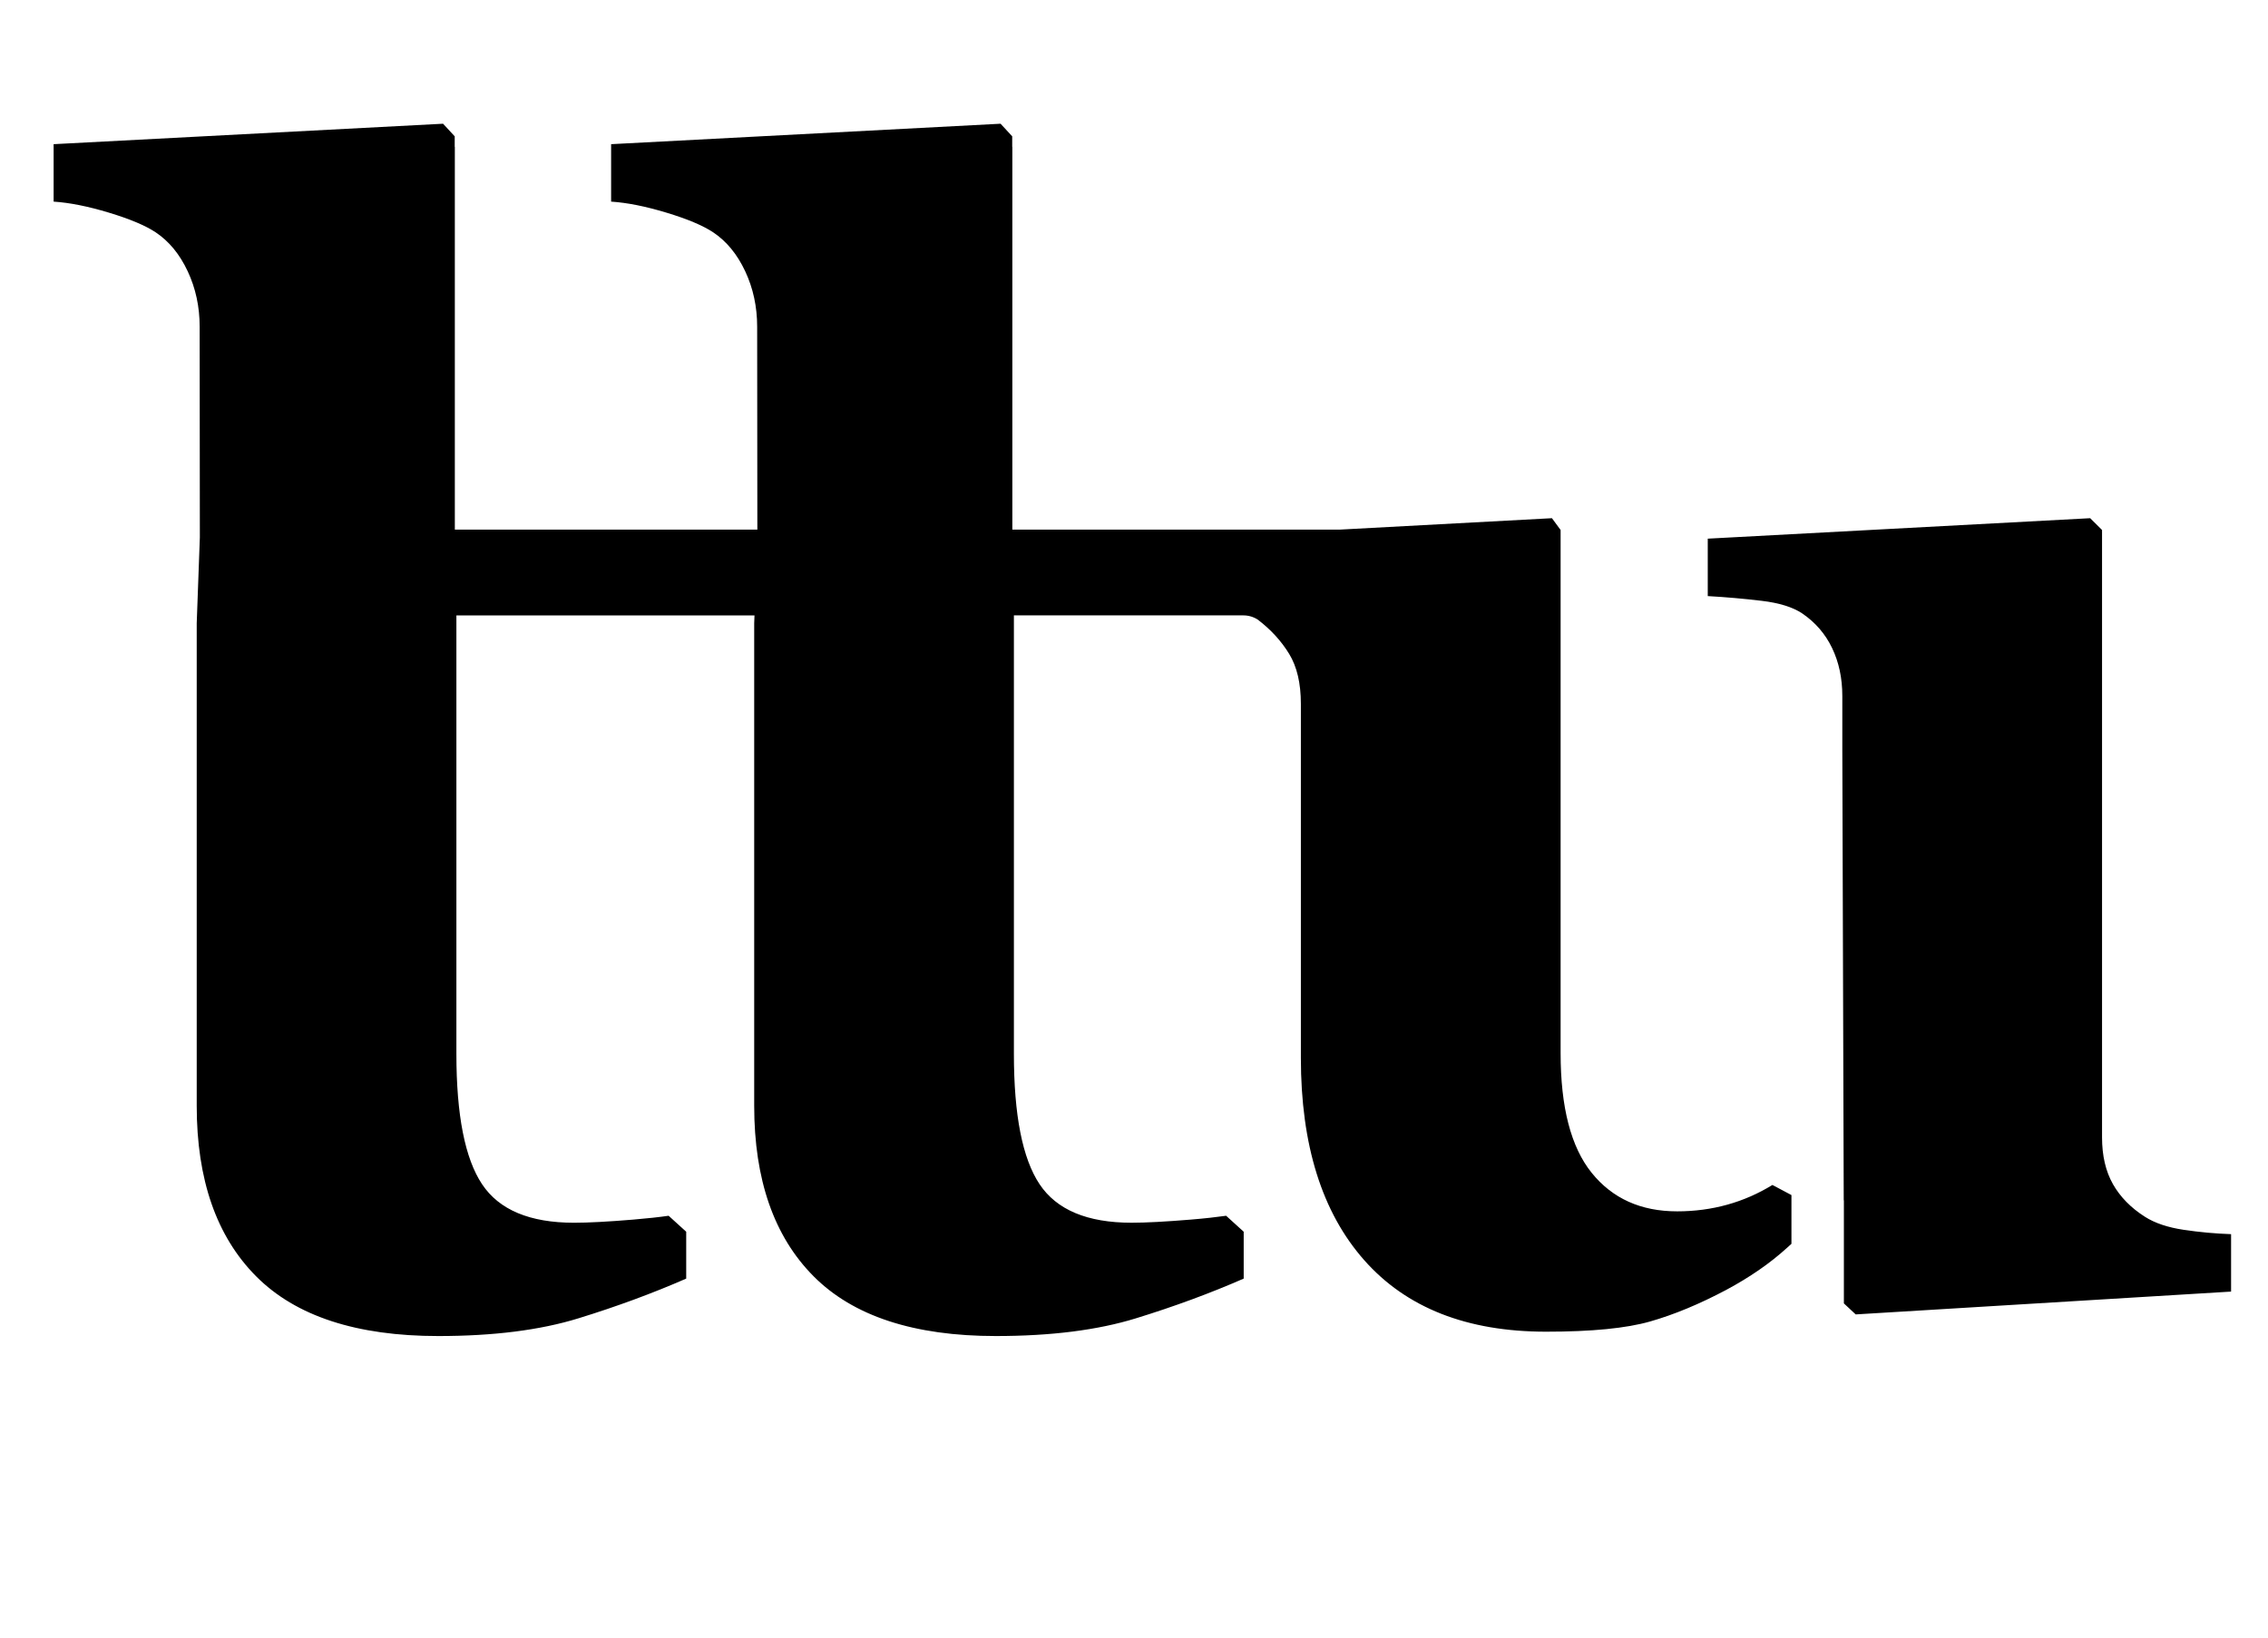 <?xml version="1.0" standalone="no"?>
<!DOCTYPE svg PUBLIC "-//W3C//DTD SVG 1.1//EN" "http://www.w3.org/Graphics/SVG/1.1/DTD/svg11.dtd" >
<svg xmlns="http://www.w3.org/2000/svg" xmlns:xlink="http://www.w3.org/1999/xlink" version="1.1" viewBox="-10 0 1384 1000">
  <g transform="matrix(1 0 0 -1 0 800)">
   <path fill="currentColor"
d="M1322.6 49.339c9.7 -1.441 19.345 -2.322 28.872 -2.644v-35.055l-229.071 -13.931l-7.208 6.723v62.909h-0.094l-0.862 274.955v32.877c0 10.875 -2.084 20.645 -6.244 29.288c-4.152 8.65 -10.24 15.687 -18.248 21.132
c-5.759 3.839 -14.002 6.401 -24.729 7.679c-10.727 1.285 -21.689 2.249 -32.893 2.884v35.055l233.365 12.489l7.24 -7.2v-370.733c0 -11.204 2.226 -20.731 6.668 -28.574c4.466 -7.843 10.984 -14.479 19.572 -19.933
c6.041 -3.839 13.923 -6.479 23.631 -7.921zM1013.39 60.619c21.508 0 40.857 5.487 58.197 16.105l11.604 -6.166v-29.759c-0.901 -0.814 -1.857 -1.7 -2.759 -2.499c-10.382 -9.441 -22.793 -18.005 -37.163 -25.691
c-16.305 -8.643 -31.732 -15.044 -46.282 -19.204c-14.542 -4.168 -35.713 -6.244 -63.528 -6.244c-48.281 0 -85.295 14.565 -111.01 43.697c-25.731 29.14 -38.62 70.274 -38.62 123.421v216.104c0 12.489 -2.358 22.651 -7.146 30.494
s-11.142 14.801 -19.11 20.889c-2.625 1.708 -5.681 2.617 -8.814 2.617h-140.048v-267.605c0 -37.398 5.219 -63.928 15.671 -79.599c10.421 -15.663 29.155 -23.506 56.14 -23.506c8.666 0 20.717 0.635 36.145 1.912
c8.721 0.721 15.804 1.527 21.547 2.342l10.727 -9.747v-28.614c-20.489 -8.964 -42.42 -17.05 -65.793 -24.25c-23.364 -7.208 -51.869 -10.805 -85.482 -10.805c-49.942 0 -86.995 12.168 -111.167 36.457
c-24.172 24.312 -36.262 59.007 -36.262 104.091v294.535l0.181 4.787h-181.911v-267.613c0 -37.398 5.227 -63.928 15.671 -79.591c10.421 -15.671 29.155 -23.514 56.148 -23.514c8.666 0 20.709 0.635 36.137 1.92
c8.729 0.721 15.812 1.52 21.555 2.342l10.727 -9.747v-28.614c-20.489 -8.964 -42.42 -17.05 -65.793 -24.25c-23.373 -7.208 -51.862 -10.805 -85.483 -10.805c-49.942 0 -86.995 12.16 -111.167 36.457
c-24.172 24.305 -36.254 58.999 -36.254 104.083v294.543l1.912 52.348l-0.117 128.64c0 12.16 -2.421 23.451 -7.303 33.856s-11.4 18.327 -19.564 23.773c-6.284 4.16 -15.812 8.164 -28.536 12.003
c-12.725 3.847 -23.952 6.088 -33.715 6.723v35.062l237.651 12.481l7.106 -7.687v-6.401l0.078 -0.039v-233.632h184.606l-0.117 123.859c0 12.16 -2.421 23.451 -7.303 33.856s-11.4 18.327 -19.564 23.773
c-6.284 4.16 -15.812 8.164 -28.536 12.003c-12.725 3.847 -23.952 6.088 -33.715 6.723v35.062l237.651 12.481l7.106 -7.687v-6.401l0.078 -0.039v-233.632h199.541l129.744 6.981l5.289 -7.2v-319.357
c0 -32.971 6.3 -57.299 18.946 -72.993c12.646 -15.687 30.018 -23.529 52.105 -23.529z" />
  </g>

</svg>
